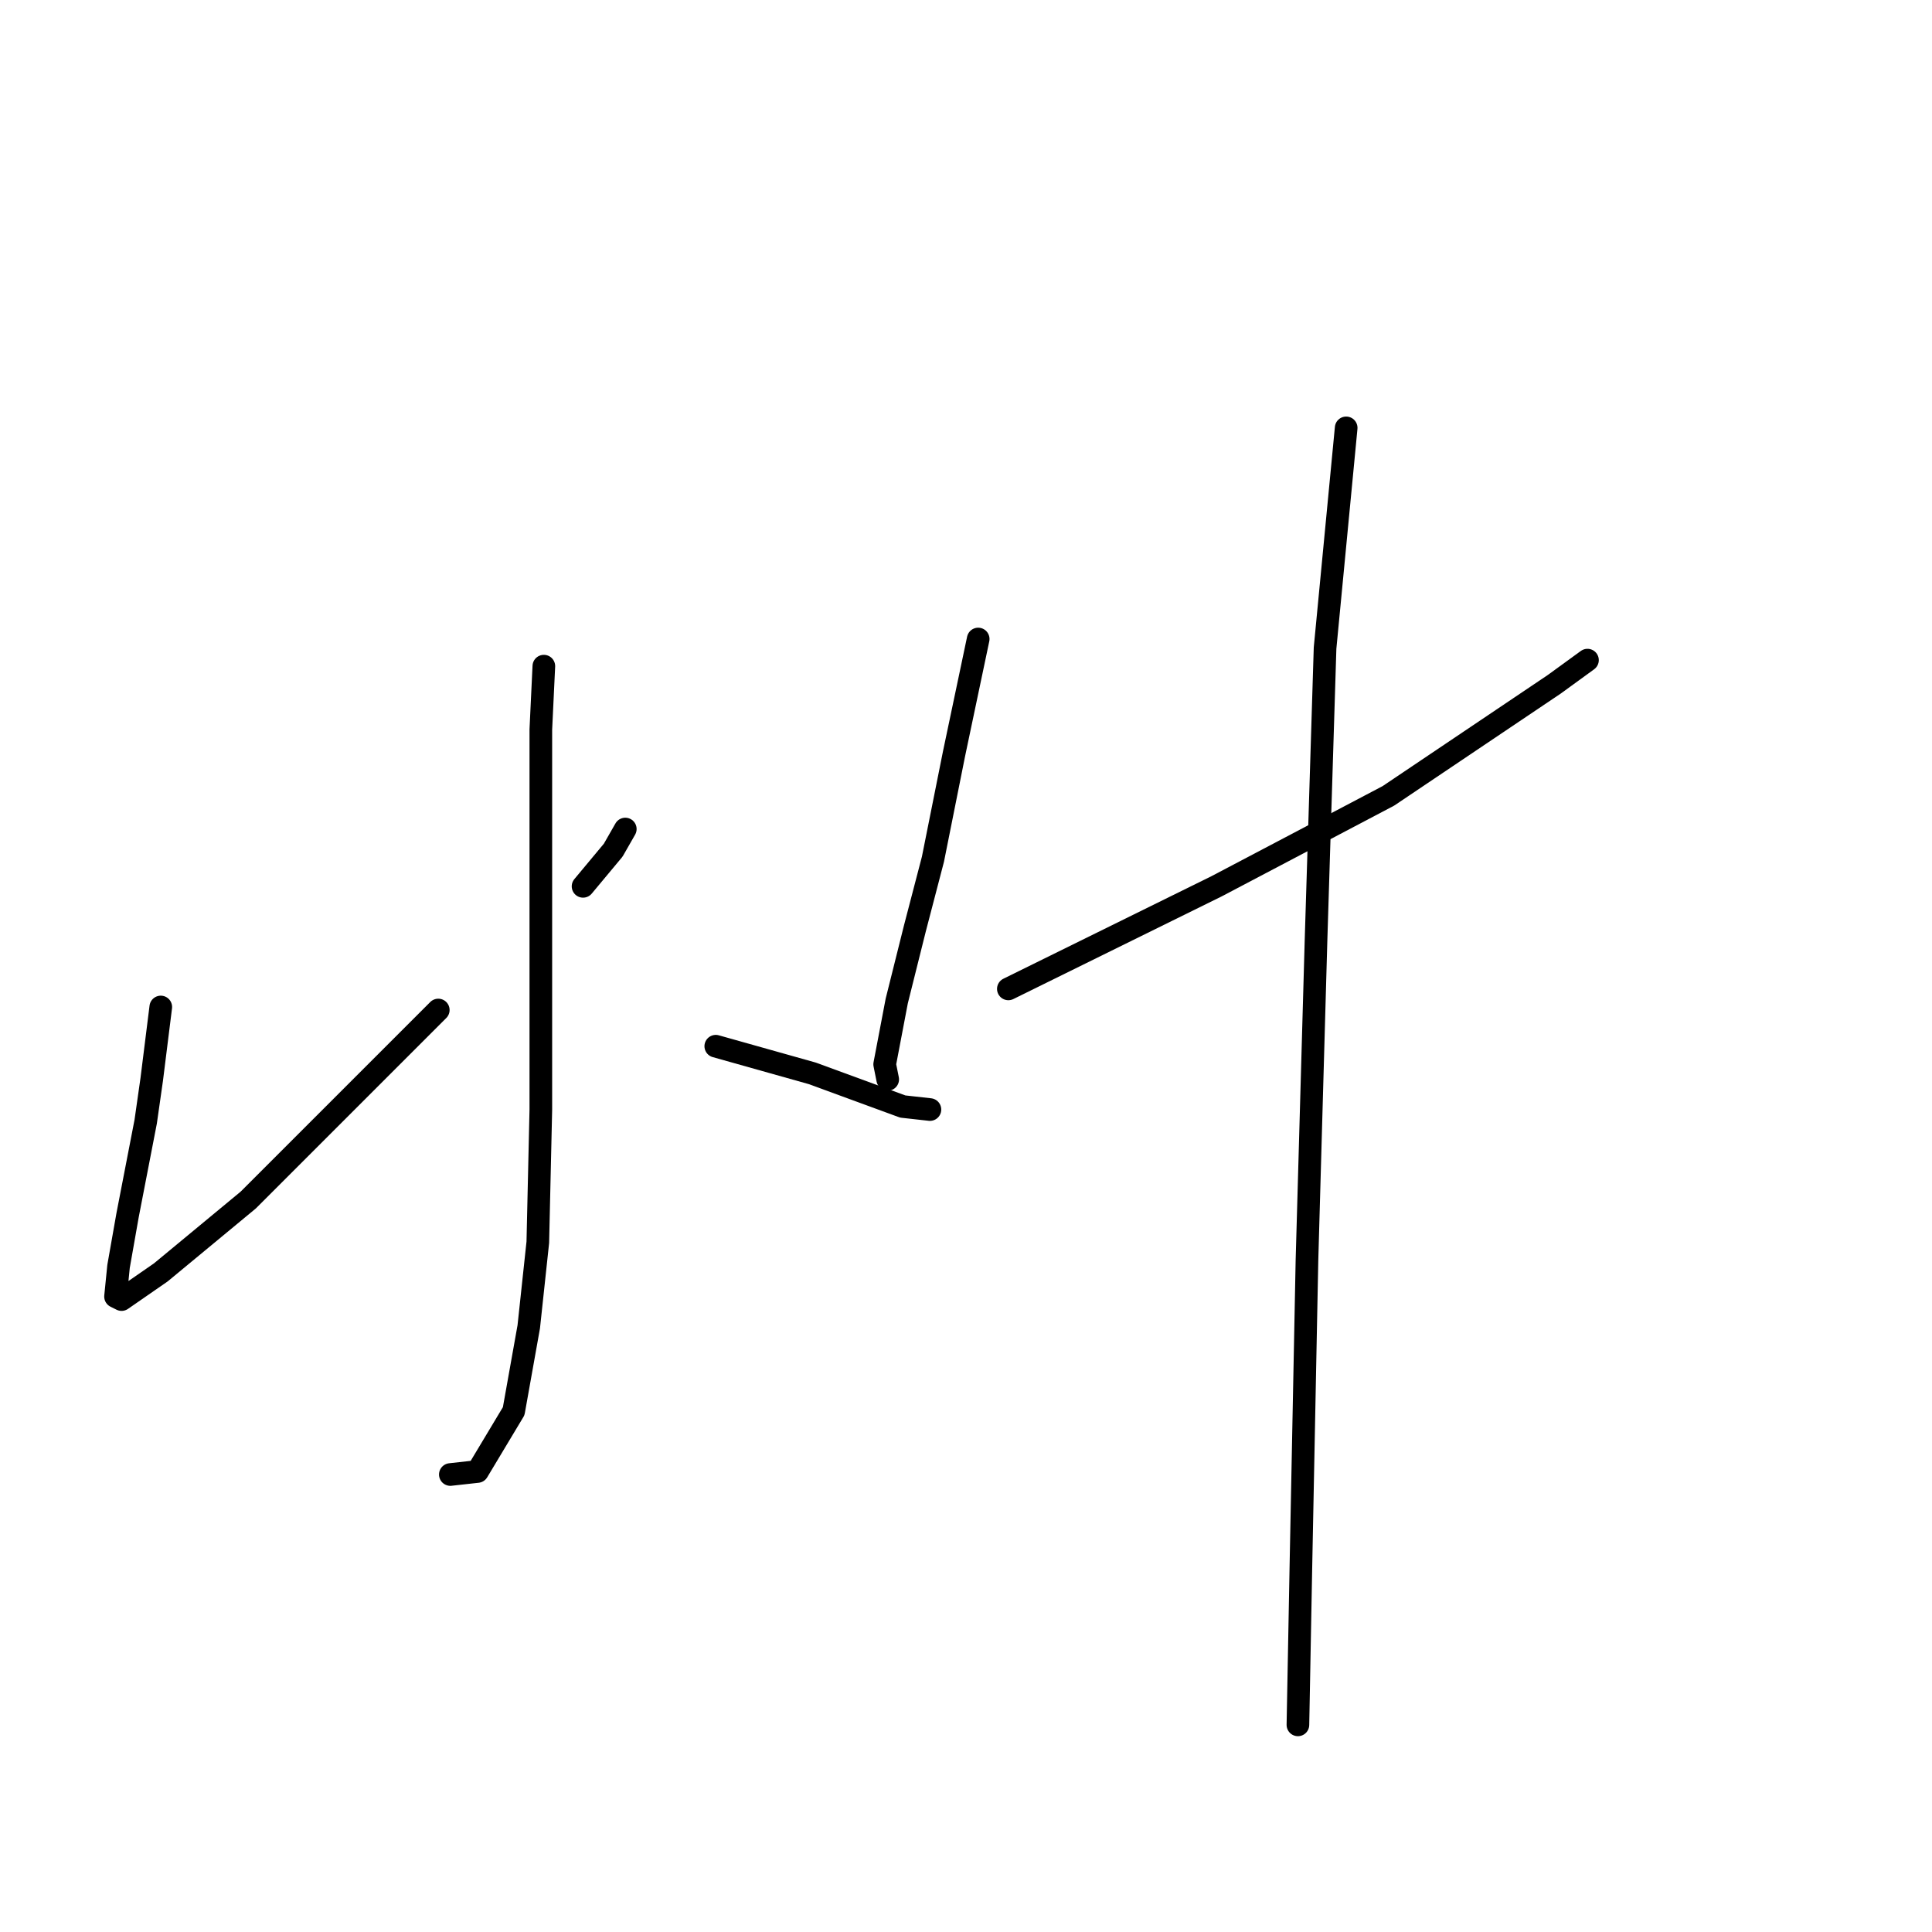 <?xml version="1.0" standalone="no"?>
    <svg width="256" height="256" xmlns="http://www.w3.org/2000/svg" version="1.1">
    <polyline stroke="black" stroke-width="3" stroke-linecap="round" fill="transparent" stroke-linejoin="round" points="72.062 88.269 71.663 96.662 71.663 107.853 71.663 128.236 71.663 147.021 71.263 164.606 70.064 175.797 68.066 186.988 63.27 194.982 59.672 195.381 59.672 195.381 " />
        <polyline stroke="black" stroke-width="3" stroke-linecap="round" fill="transparent" stroke-linejoin="round" points="21.304 133.432 20.105 143.024 19.306 148.619 16.907 161.009 15.708 167.804 15.309 171.801 16.108 172.2 21.304 168.603 32.894 159.011 49.281 142.624 58.074 133.832 58.074 133.832 " />
        <polyline stroke="black" stroke-width="3" stroke-linecap="round" fill="transparent" stroke-linejoin="round" points="82.854 109.851 81.255 112.649 79.257 115.047 77.258 117.445 77.258 117.445 " />
        <polyline stroke="black" stroke-width="3" stroke-linecap="round" fill="transparent" stroke-linejoin="round" points="94.844 138.628 107.633 142.225 119.623 146.621 123.22 147.021 123.22 147.021 " />
        <polyline stroke="black" stroke-width="3" stroke-linecap="round" fill="transparent" stroke-linejoin="round" points="129.615 84.672 126.418 99.859 123.62 113.848 121.222 123.04 118.824 132.633 117.225 141.026 117.625 143.024 117.625 143.024 " />
        <polyline stroke="black" stroke-width="3" stroke-linecap="round" fill="transparent" stroke-linejoin="round" points="133.612 131.034 161.189 117.445 183.971 105.455 205.953 90.667 210.349 87.47 210.349 87.47 " />
        <polyline stroke="black" stroke-width="3" stroke-linecap="round" fill="transparent" stroke-linejoin="round" points="178.375 56.695 175.578 85.871 174.379 124.639 173.18 167.004 172.38 207.371 171.981 228.554 171.981 228.554 " />
        </svg>